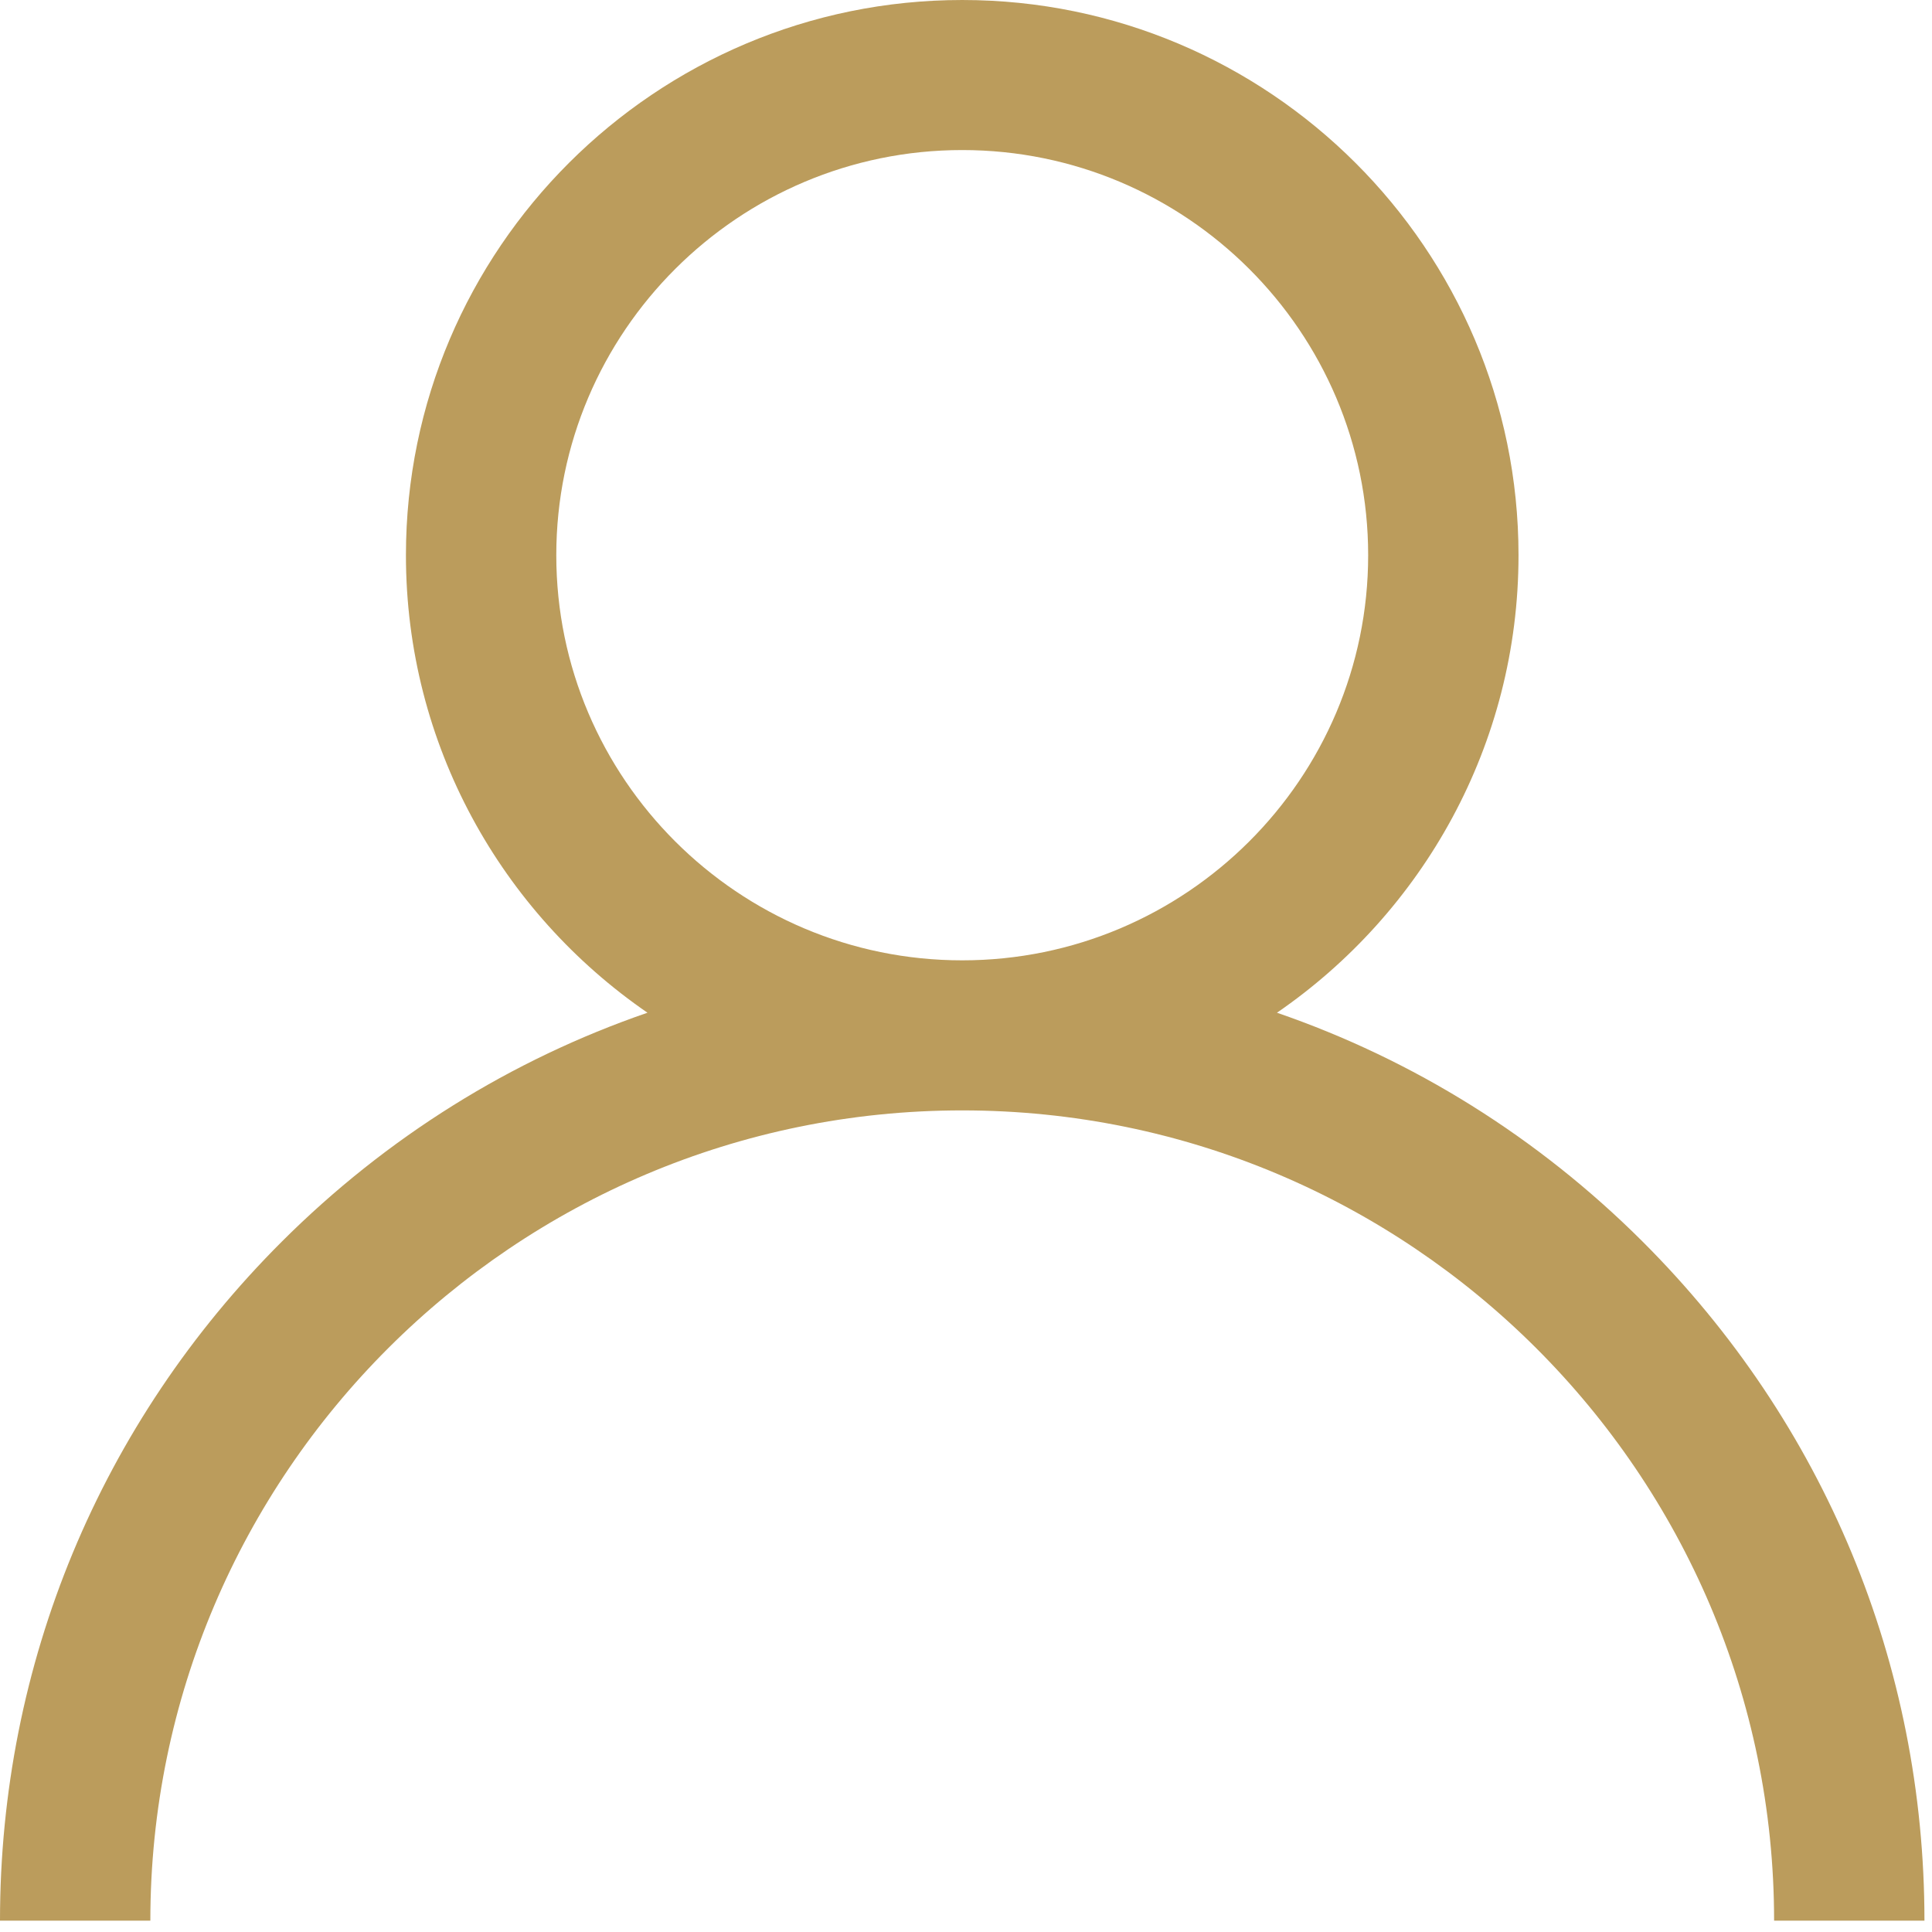 <?xml version="1.0"?>
<svg width="512" height="512" xmlns="http://www.w3.org/2000/svg" xmlns:svg="http://www.w3.org/2000/svg">
 <g class="layer">
  <title>Layer 1</title>
  <g id="svg_1">
   <g id="svg_2">
    <path d="m435.313,329.041c-27.774,-27.719 -60.832,-48.239 -96.901,-60.66c38.631,-26.554 64.01,-70.996 64.01,-121.247c0,-81.129 -66.134,-147.133 -147.422,-147.133s-147.422,66.004 -147.422,147.133c0,50.252 25.379,94.693 64.011,121.247c-36.069,12.422 -69.127,32.942 -96.901,60.66c-48.163,48.07 -74.688,111.98 -74.688,179.959l39.844,0c0,-118.405 96.518,-214.734 215.156,-214.734s215.156,96.329 215.156,214.734l39.844,0c0,-67.979 -26.525,-131.89 -74.687,-179.959zm-180.313,-74.541c-59.318,0 -107.578,-48.164 -107.578,-107.367s48.26,-107.367 107.578,-107.367c59.318,0 107.578,48.164 107.578,107.367s-48.26,107.367 -107.578,107.367z" fill="#bb9c5c" id="svg_3"/>
   </g>
  </g>
  <g id="svg_4"/>
  <g id="svg_5"/>
  <g id="svg_6"/>
  <g id="svg_7"/>
  <g id="svg_8"/>
  <g id="svg_9"/>
  <g id="svg_10"/>
  <g id="svg_11"/>
  <g id="svg_12"/>
  <g id="svg_13"/>
  <g id="svg_14"/>
  <g id="svg_15"/>
  <g id="svg_16"/>
  <g id="svg_17"/>
  <g id="svg_18"/>
 </g>
</svg>
